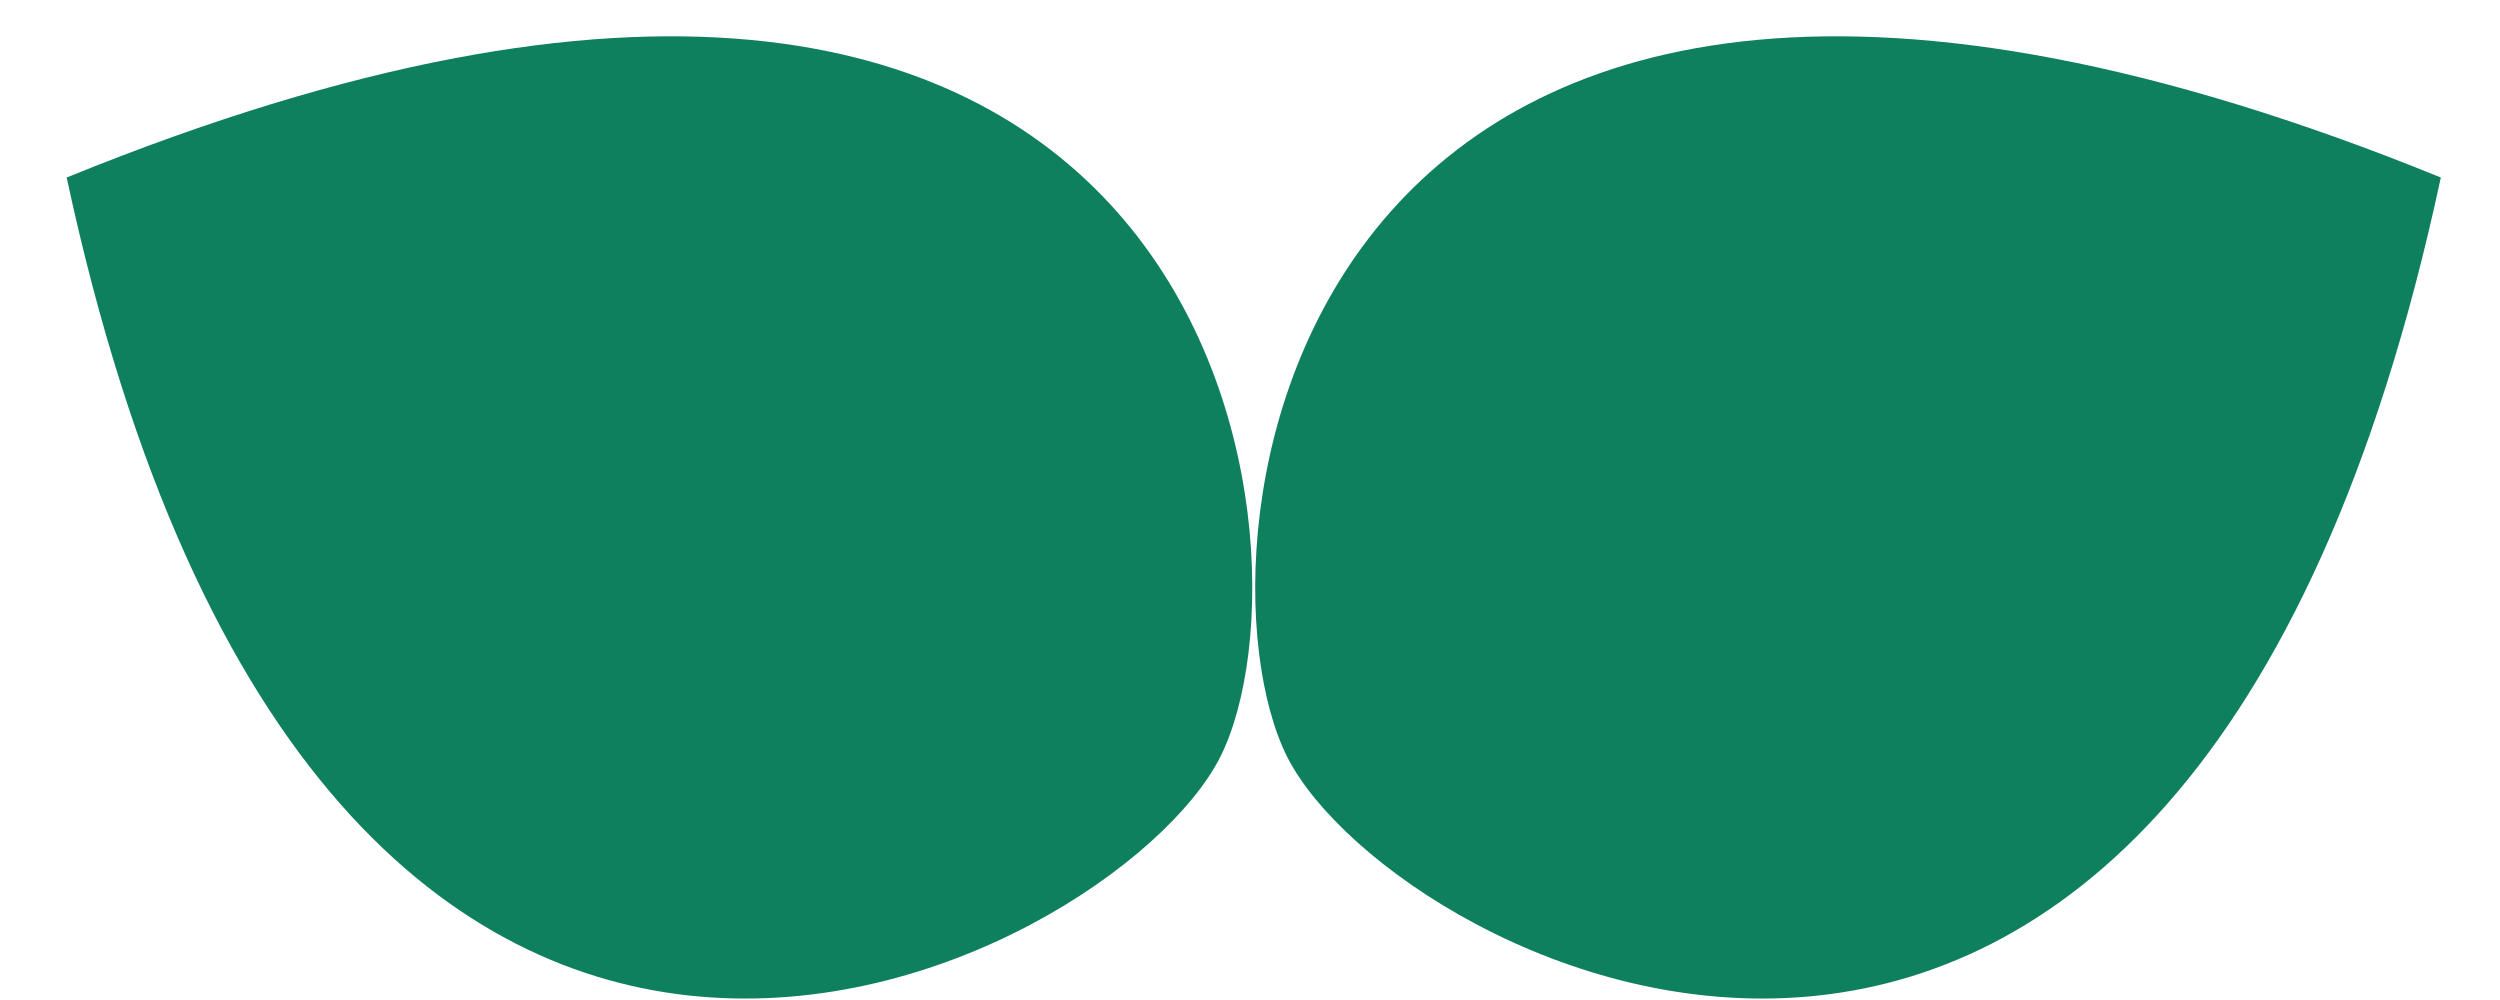 <svg viewBox="0 0 30 12" fill="none" xmlns="http://www.w3.org/2000/svg"><path d="M29.29 2.13c-3.09 14.4-12.55 9.49-13.84 6.96-1.28-2.53-.04-12.61 13.84-6.96Z" fill="#0F805D"/><path d="M.8 2.13c3.09 14.4 12.55 9.49 13.84 6.96 1.28-2.53.04-12.61-13.84-6.96Z" fill="#0F805D"/></svg>
